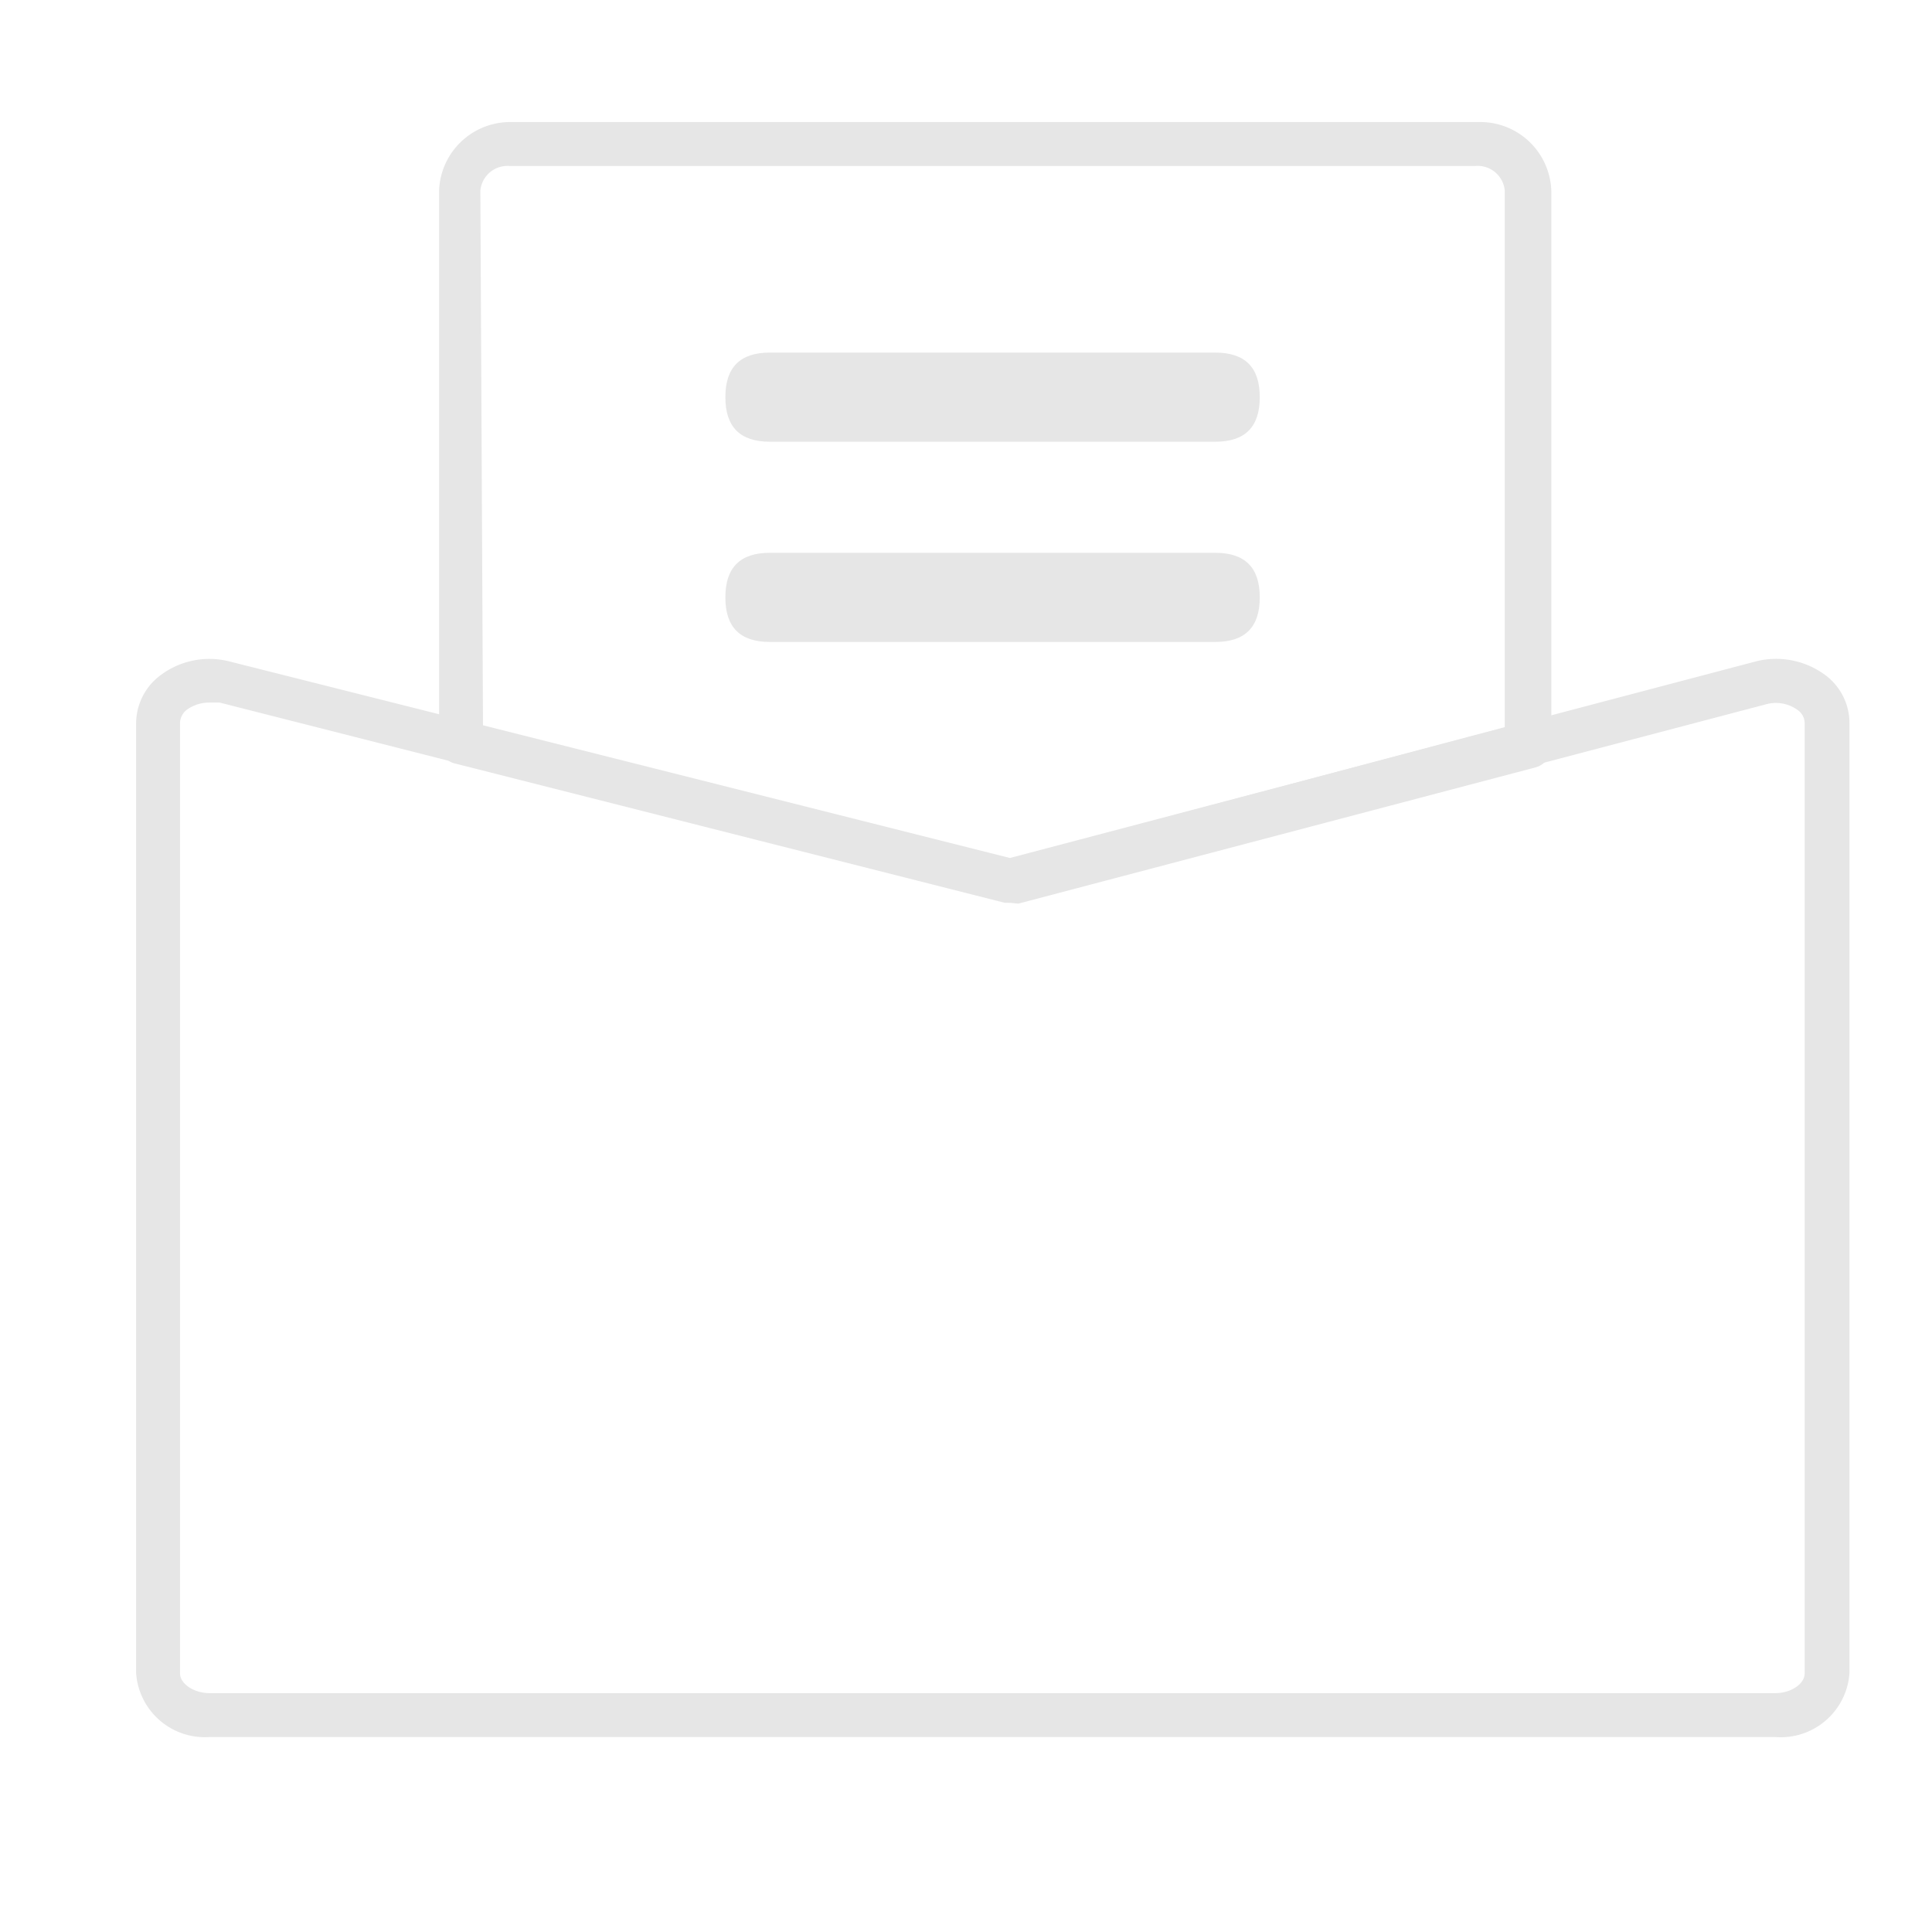 <?xml version="1.0" standalone="no"?><!DOCTYPE svg PUBLIC "-//W3C//DTD SVG 1.1//EN" "http://www.w3.org/Graphics/SVG/1.1/DTD/svg11.dtd"><svg t="1625569934559" class="icon" viewBox="0 0 1024 1024" version="1.1" xmlns="http://www.w3.org/2000/svg" p-id="5073" xmlns:xlink="http://www.w3.org/1999/xlink" width="200" height="200"><defs><style type="text/css"></style></defs><path d="M667.695 186.88m0 23.505l0 0.233q0 23.505-23.505 23.505l-236.218 0q-23.505 0-23.505-23.505l0-0.233q0-23.505 23.505-23.505l236.218 0q23.505 0 23.505 23.505Z" fill="#e6e6e6" p-id="5074"></path><path d="M667.695 293.004m0 23.505l0 0.233q0 23.505-23.505 23.505l-236.218 0q-23.505 0-23.505-23.505l0-0.233q0-23.505 23.505-23.505l236.218 0q23.505 0 23.505 23.505Z" fill="#e6e6e6" p-id="5075"></path><path d="M535.273 478.487h-2.793l-292.073-74.007a11.171 11.171 0 0 1-7.68-11.171V101.004a37.702 37.702 0 0 1 38.633-36.305h512a37.702 37.702 0 0 1 38.865 36.305V395.636a11.404 11.404 0 0 1-8.611 11.171l-273.92 72.145z m-279.273-93.091l279.273 69.818 262.284-69.818V101.004a14.429 14.429 0 0 0-15.593-13.033h-512a14.429 14.429 0 0 0-15.36 13.033z" fill="#e6e6e6" p-id="5076"></path><path d="M940.916 920.669H111.011a36.538 36.538 0 0 1-38.865-33.745V383.069a31.884 31.884 0 0 1 12.567-24.902 43.055 43.055 0 0 1 36.538-7.68L535.273 454.749l395.636-104.262a43.753 43.753 0 0 1 37.004 7.68 31.651 31.651 0 0 1 12.335 24.902v503.855a36.538 36.538 0 0 1-39.331 33.745zM111.011 372.364a20.48 20.48 0 0 0-11.869 3.724 9.309 9.309 0 0 0-3.724 6.749v504.087c0 5.585 7.447 10.473 15.593 10.473h829.905c8.378 0 15.593-4.887 15.593-10.473V383.069a8.611 8.611 0 0 0-3.724-6.749 19.549 19.549 0 0 0-16.756-3.025l-398.196 104.727a10.007 10.007 0 0 1-5.818 0L116.364 372.364z" fill="#e6e6e6" p-id="5077"></path></svg>